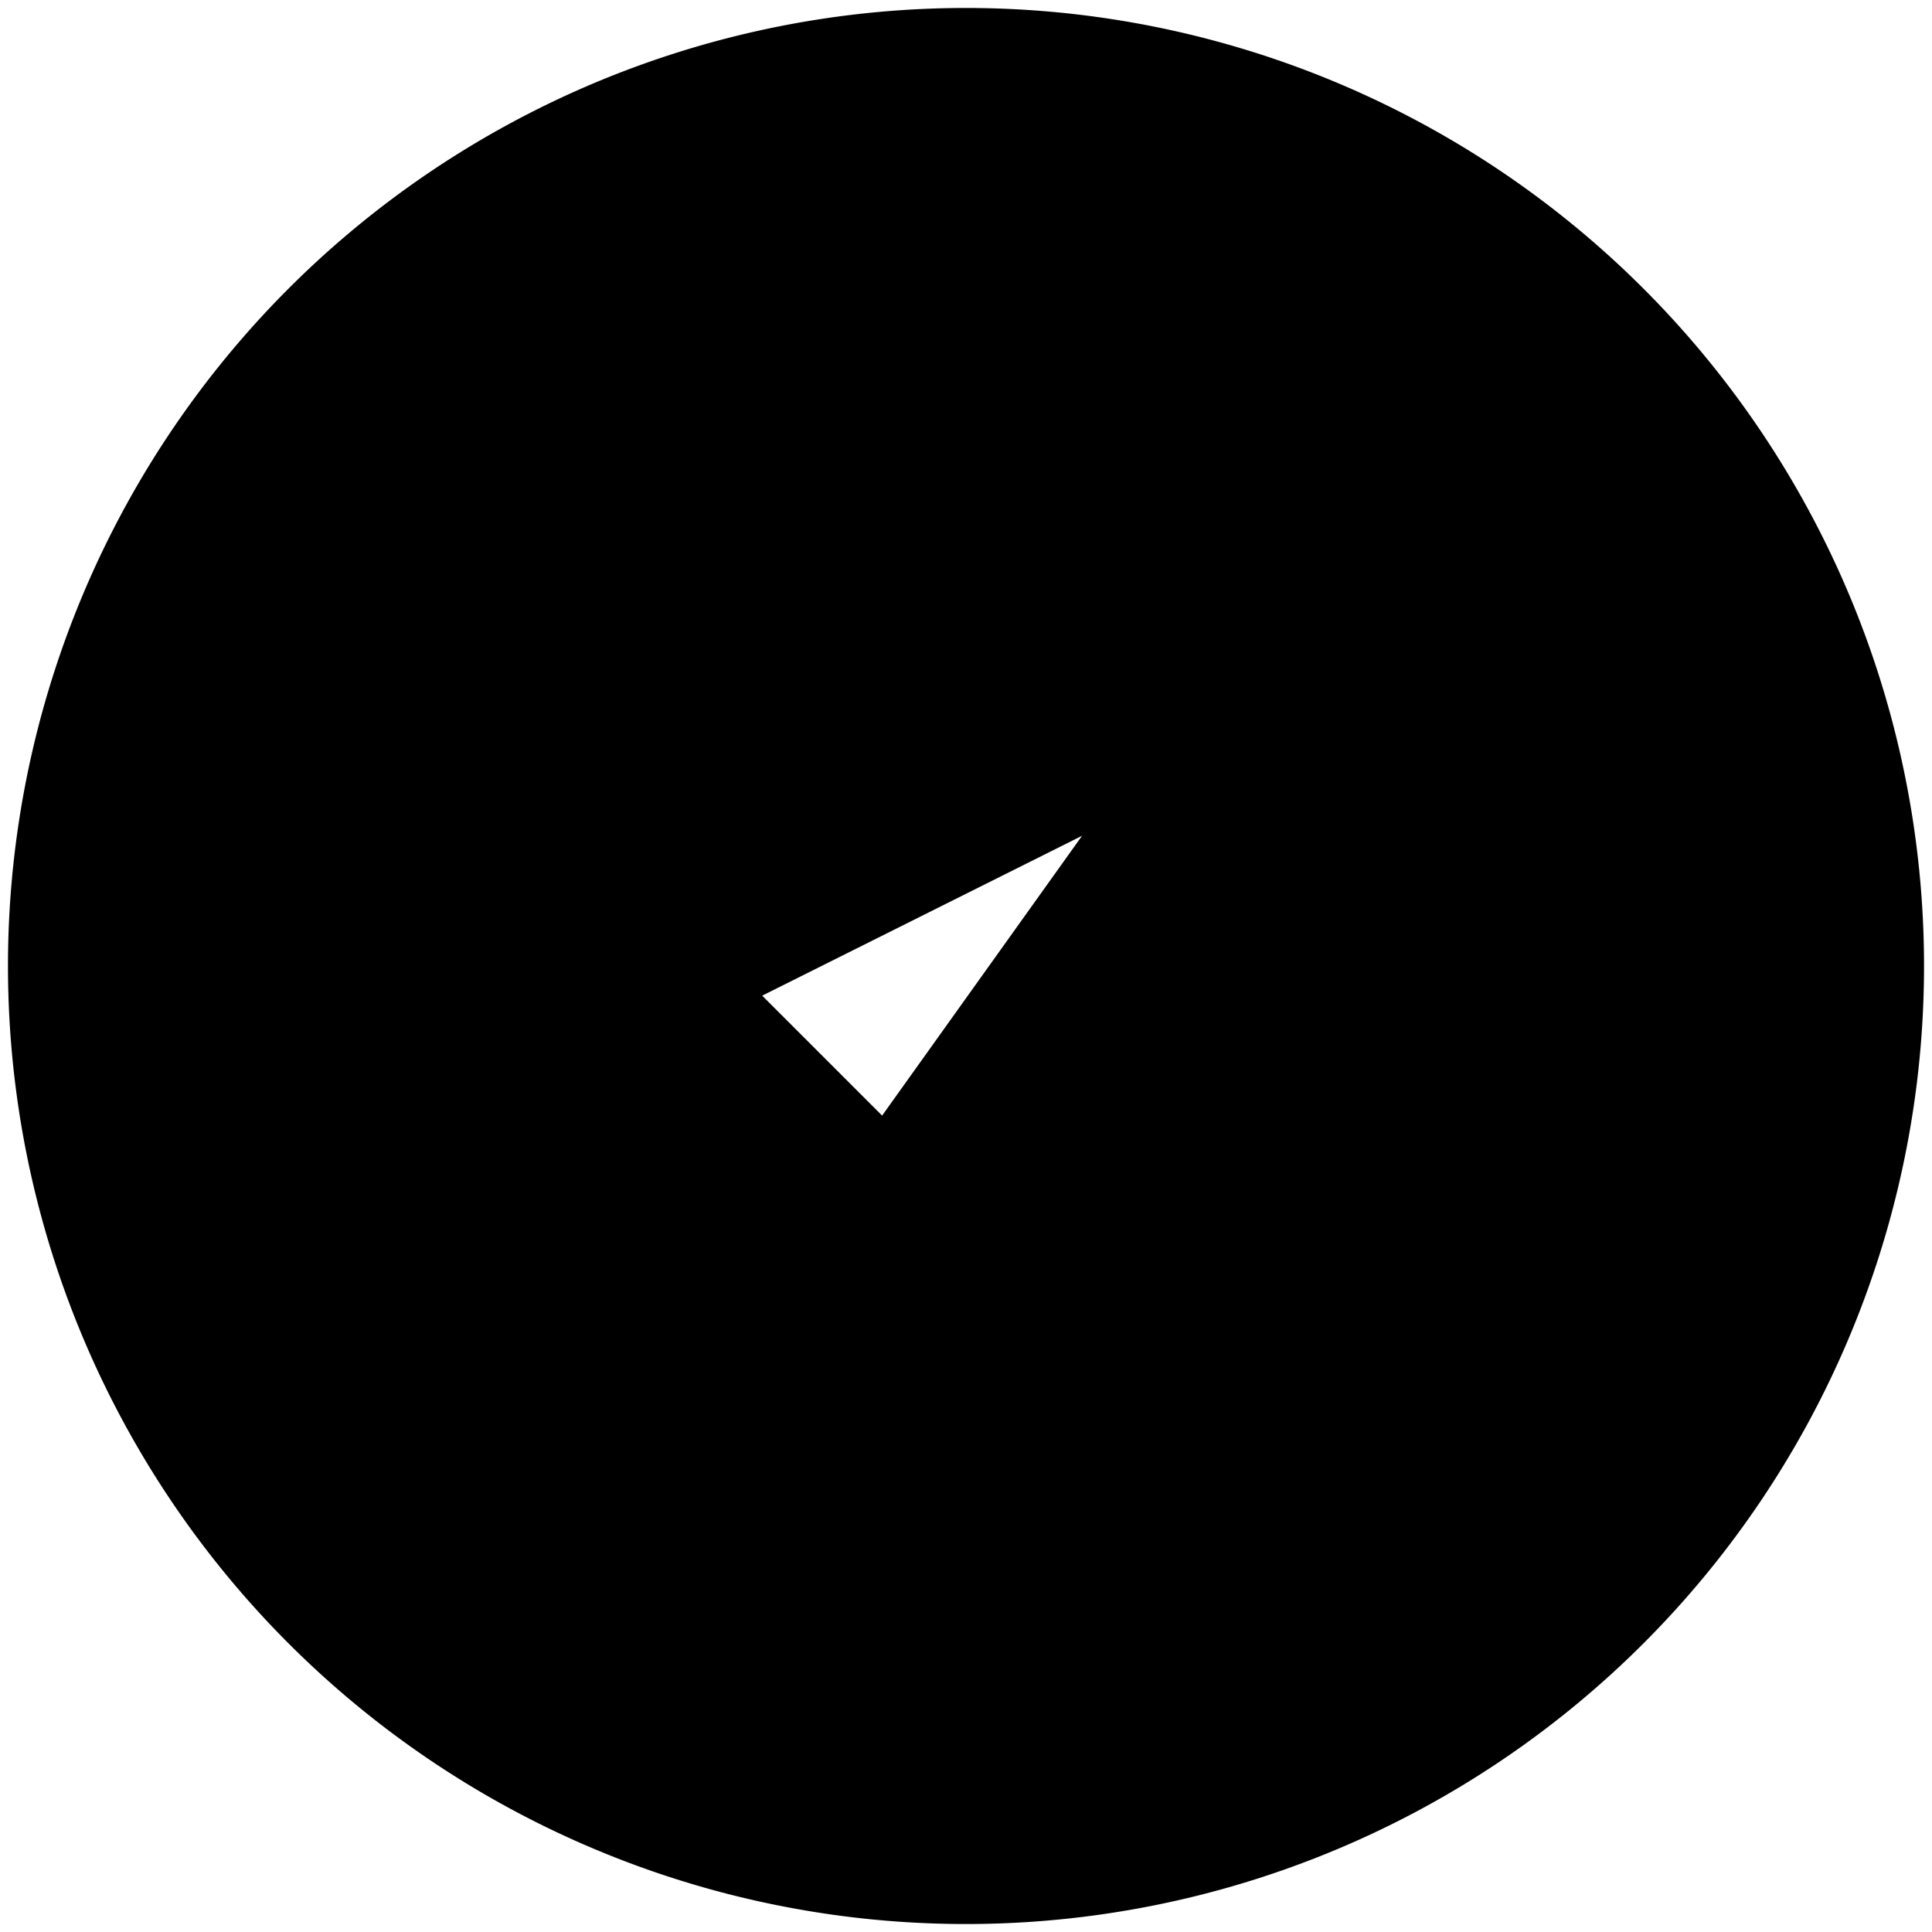<svg xmlns="http://www.w3.org/2000/svg" width="16" height="16" viewBox="0 0 16 16">
  <defs>
    <clipPath id="a">
      <rect width="16" height="16"/>
    </clipPath>
  </defs>
  <g clip-path="url(#a)">
    <path stroke="currentColor" stroke-linecap="round" stroke-linejoin="round" stroke-width="1.5" d="m5.605 8.599 1.796 1.796 2.994-4.19M15.184 8A7.184 7.184 0 1 1 .816 8a7.184 7.184 0 0 1 14.368 0Z"/>
  </g>
</svg>
